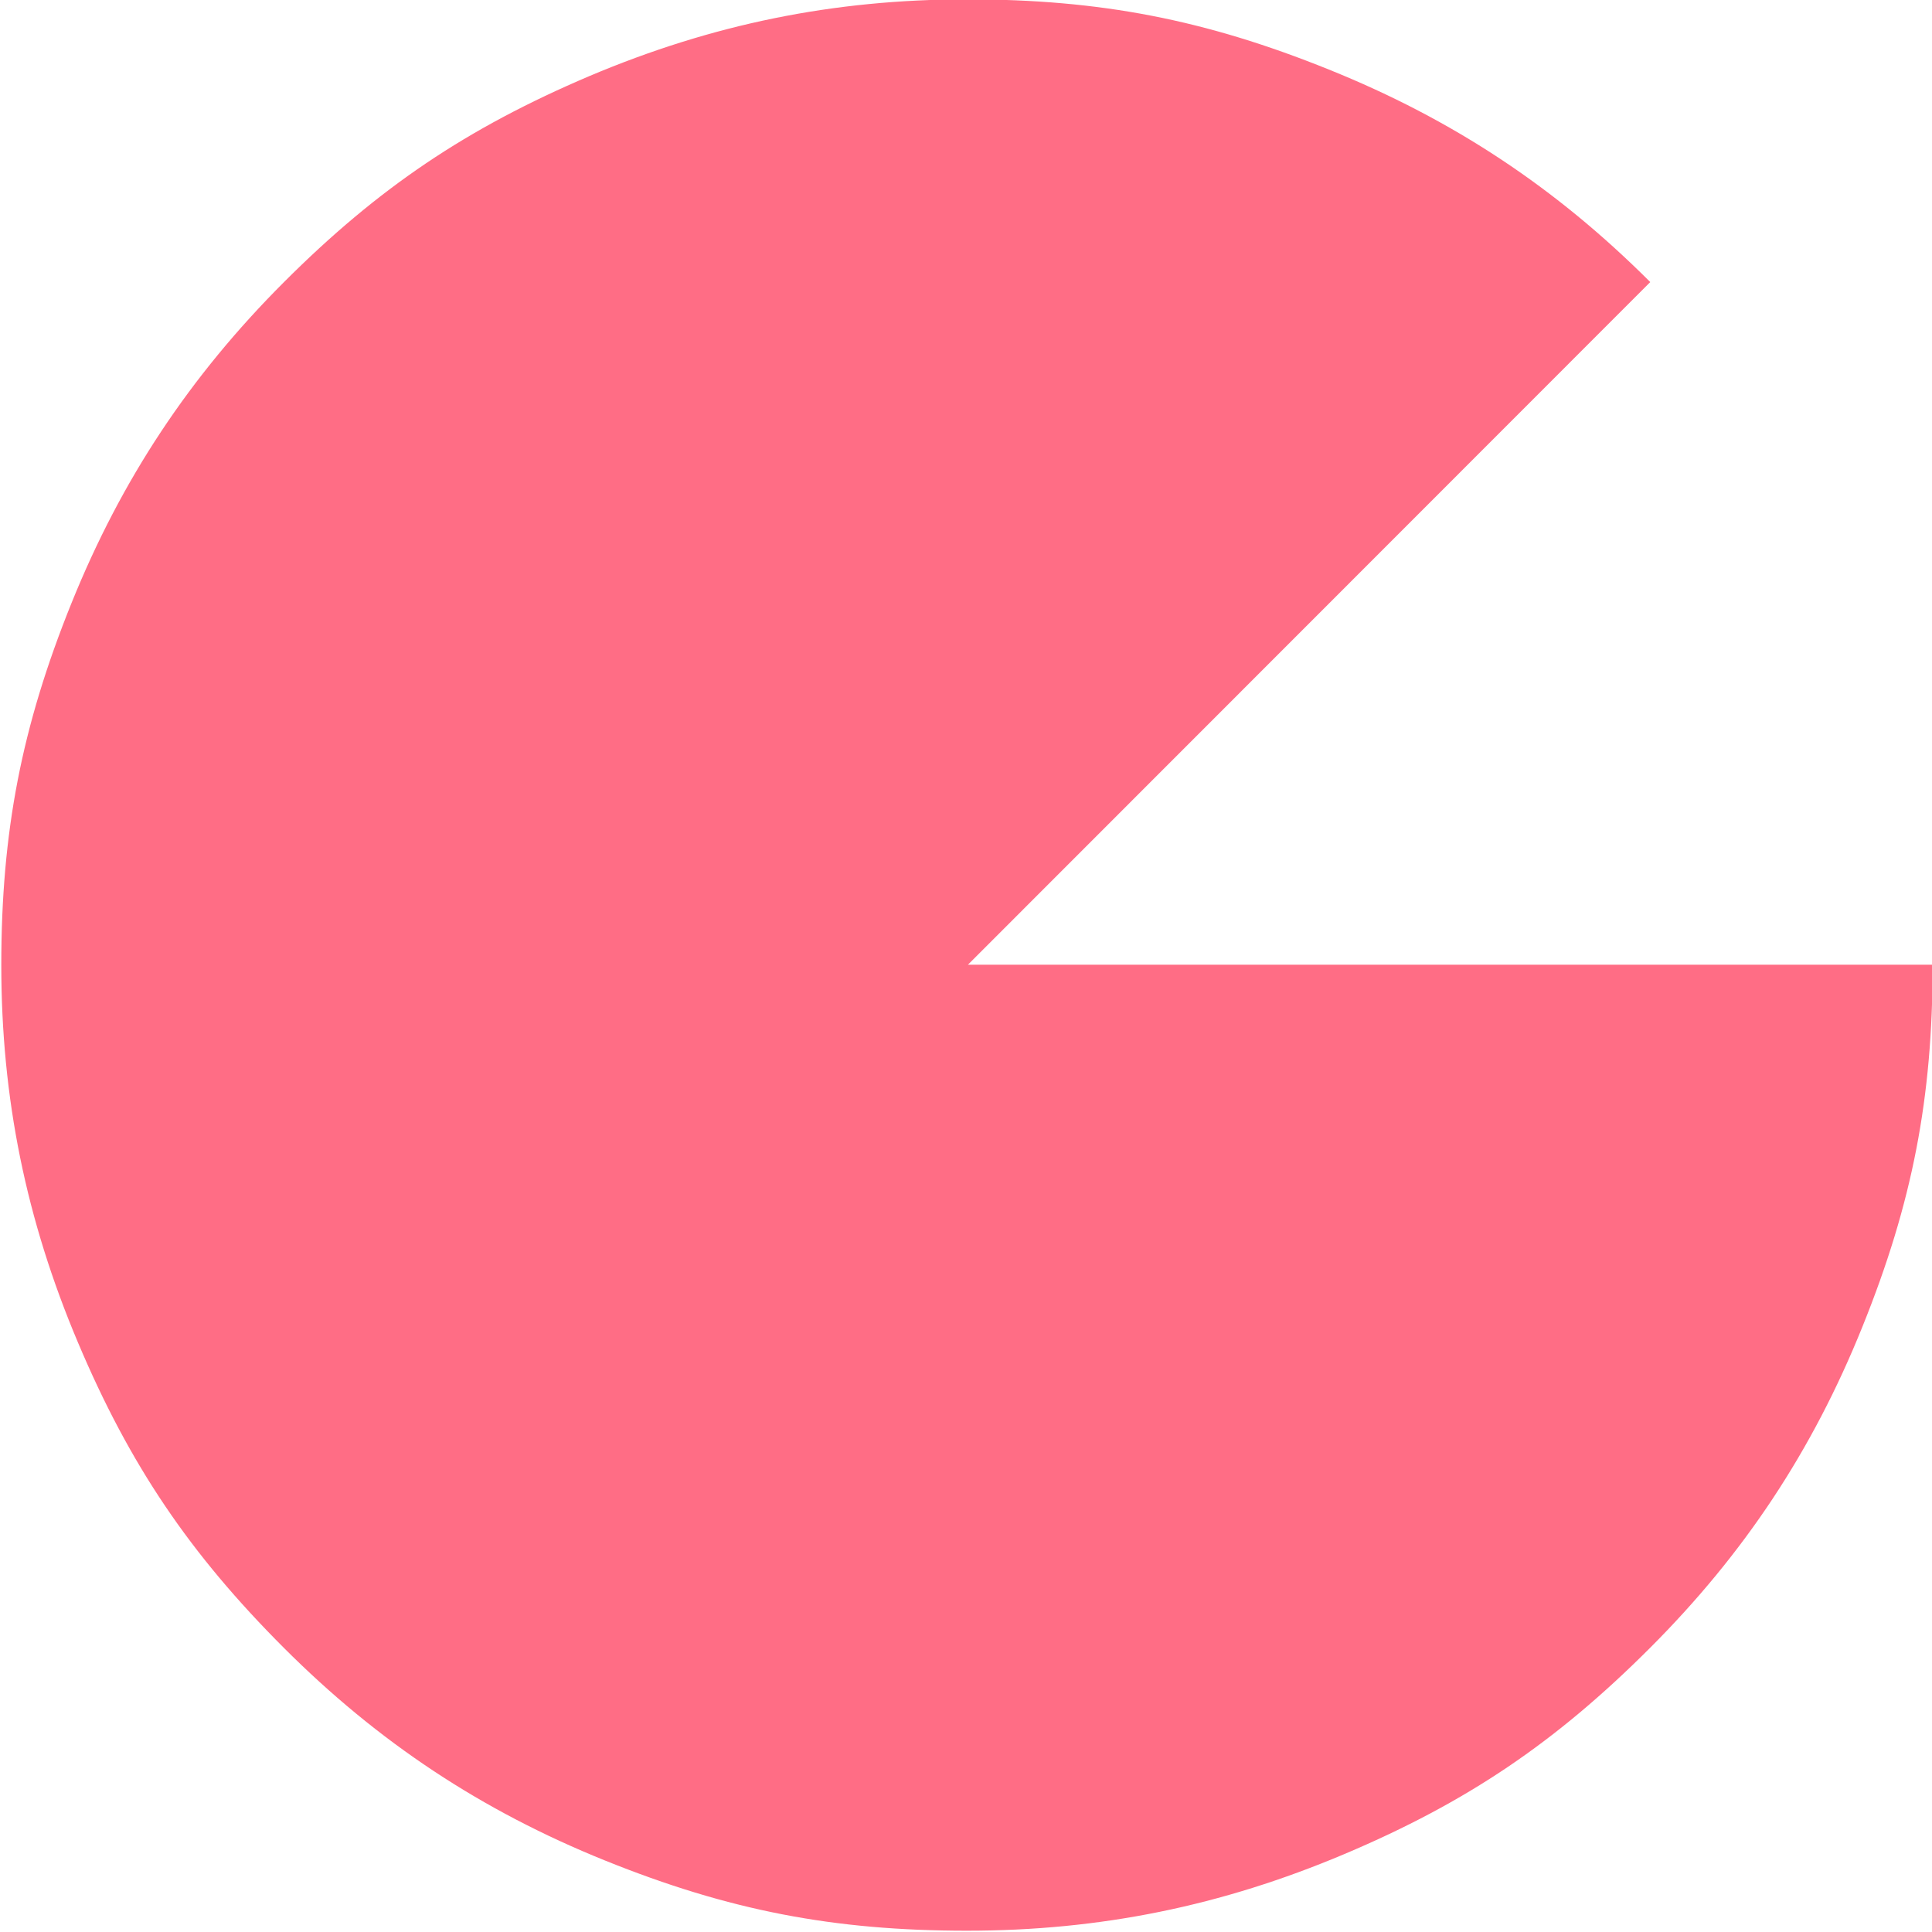<?xml version="1.0" encoding="utf-8"?>
<!-- Generator: Adobe Illustrator 24.2.1, SVG Export Plug-In . SVG Version: 6.00 Build 0)  -->
<svg version="1.1" id="Layer_1" xmlns="http://www.w3.org/2000/svg" xmlns:xlink="http://www.w3.org/1999/xlink" x="0px" y="0px"
	 viewBox="0 0 60 60" style="enable-background:new 0 0 60 60;" xml:space="preserve">
<style type="text/css">
	.st0{fill:#FF6D85;}
</style>
<path class="st0" d="M30.04,29.98L51.25,8.76c-2.93-2.93-6.13-5.05-9.98-6.6c-3.84-1.55-7.1-2.18-11.24-2.18
	c-4.14,0-7.91,0.77-11.72,2.38c-3.81,1.62-6.56,3.47-9.49,6.4c-2.93,2.93-5.05,6.13-6.6,9.97c-1.55,3.84-2.18,7.1-2.18,11.24
	c0,4.14,0.77,7.91,2.38,11.72s3.47,6.56,6.4,9.49c2.93,2.93,6.13,5.05,9.97,6.6c3.84,1.55,7.1,2.18,11.24,2.18
	c4.14,0,7.91-0.77,11.72-2.38s6.56-3.47,9.49-6.4c2.93-2.93,5.05-6.13,6.6-9.98c1.55-3.84,2.18-7.1,2.18-11.24H30.04z"/>
</svg>
